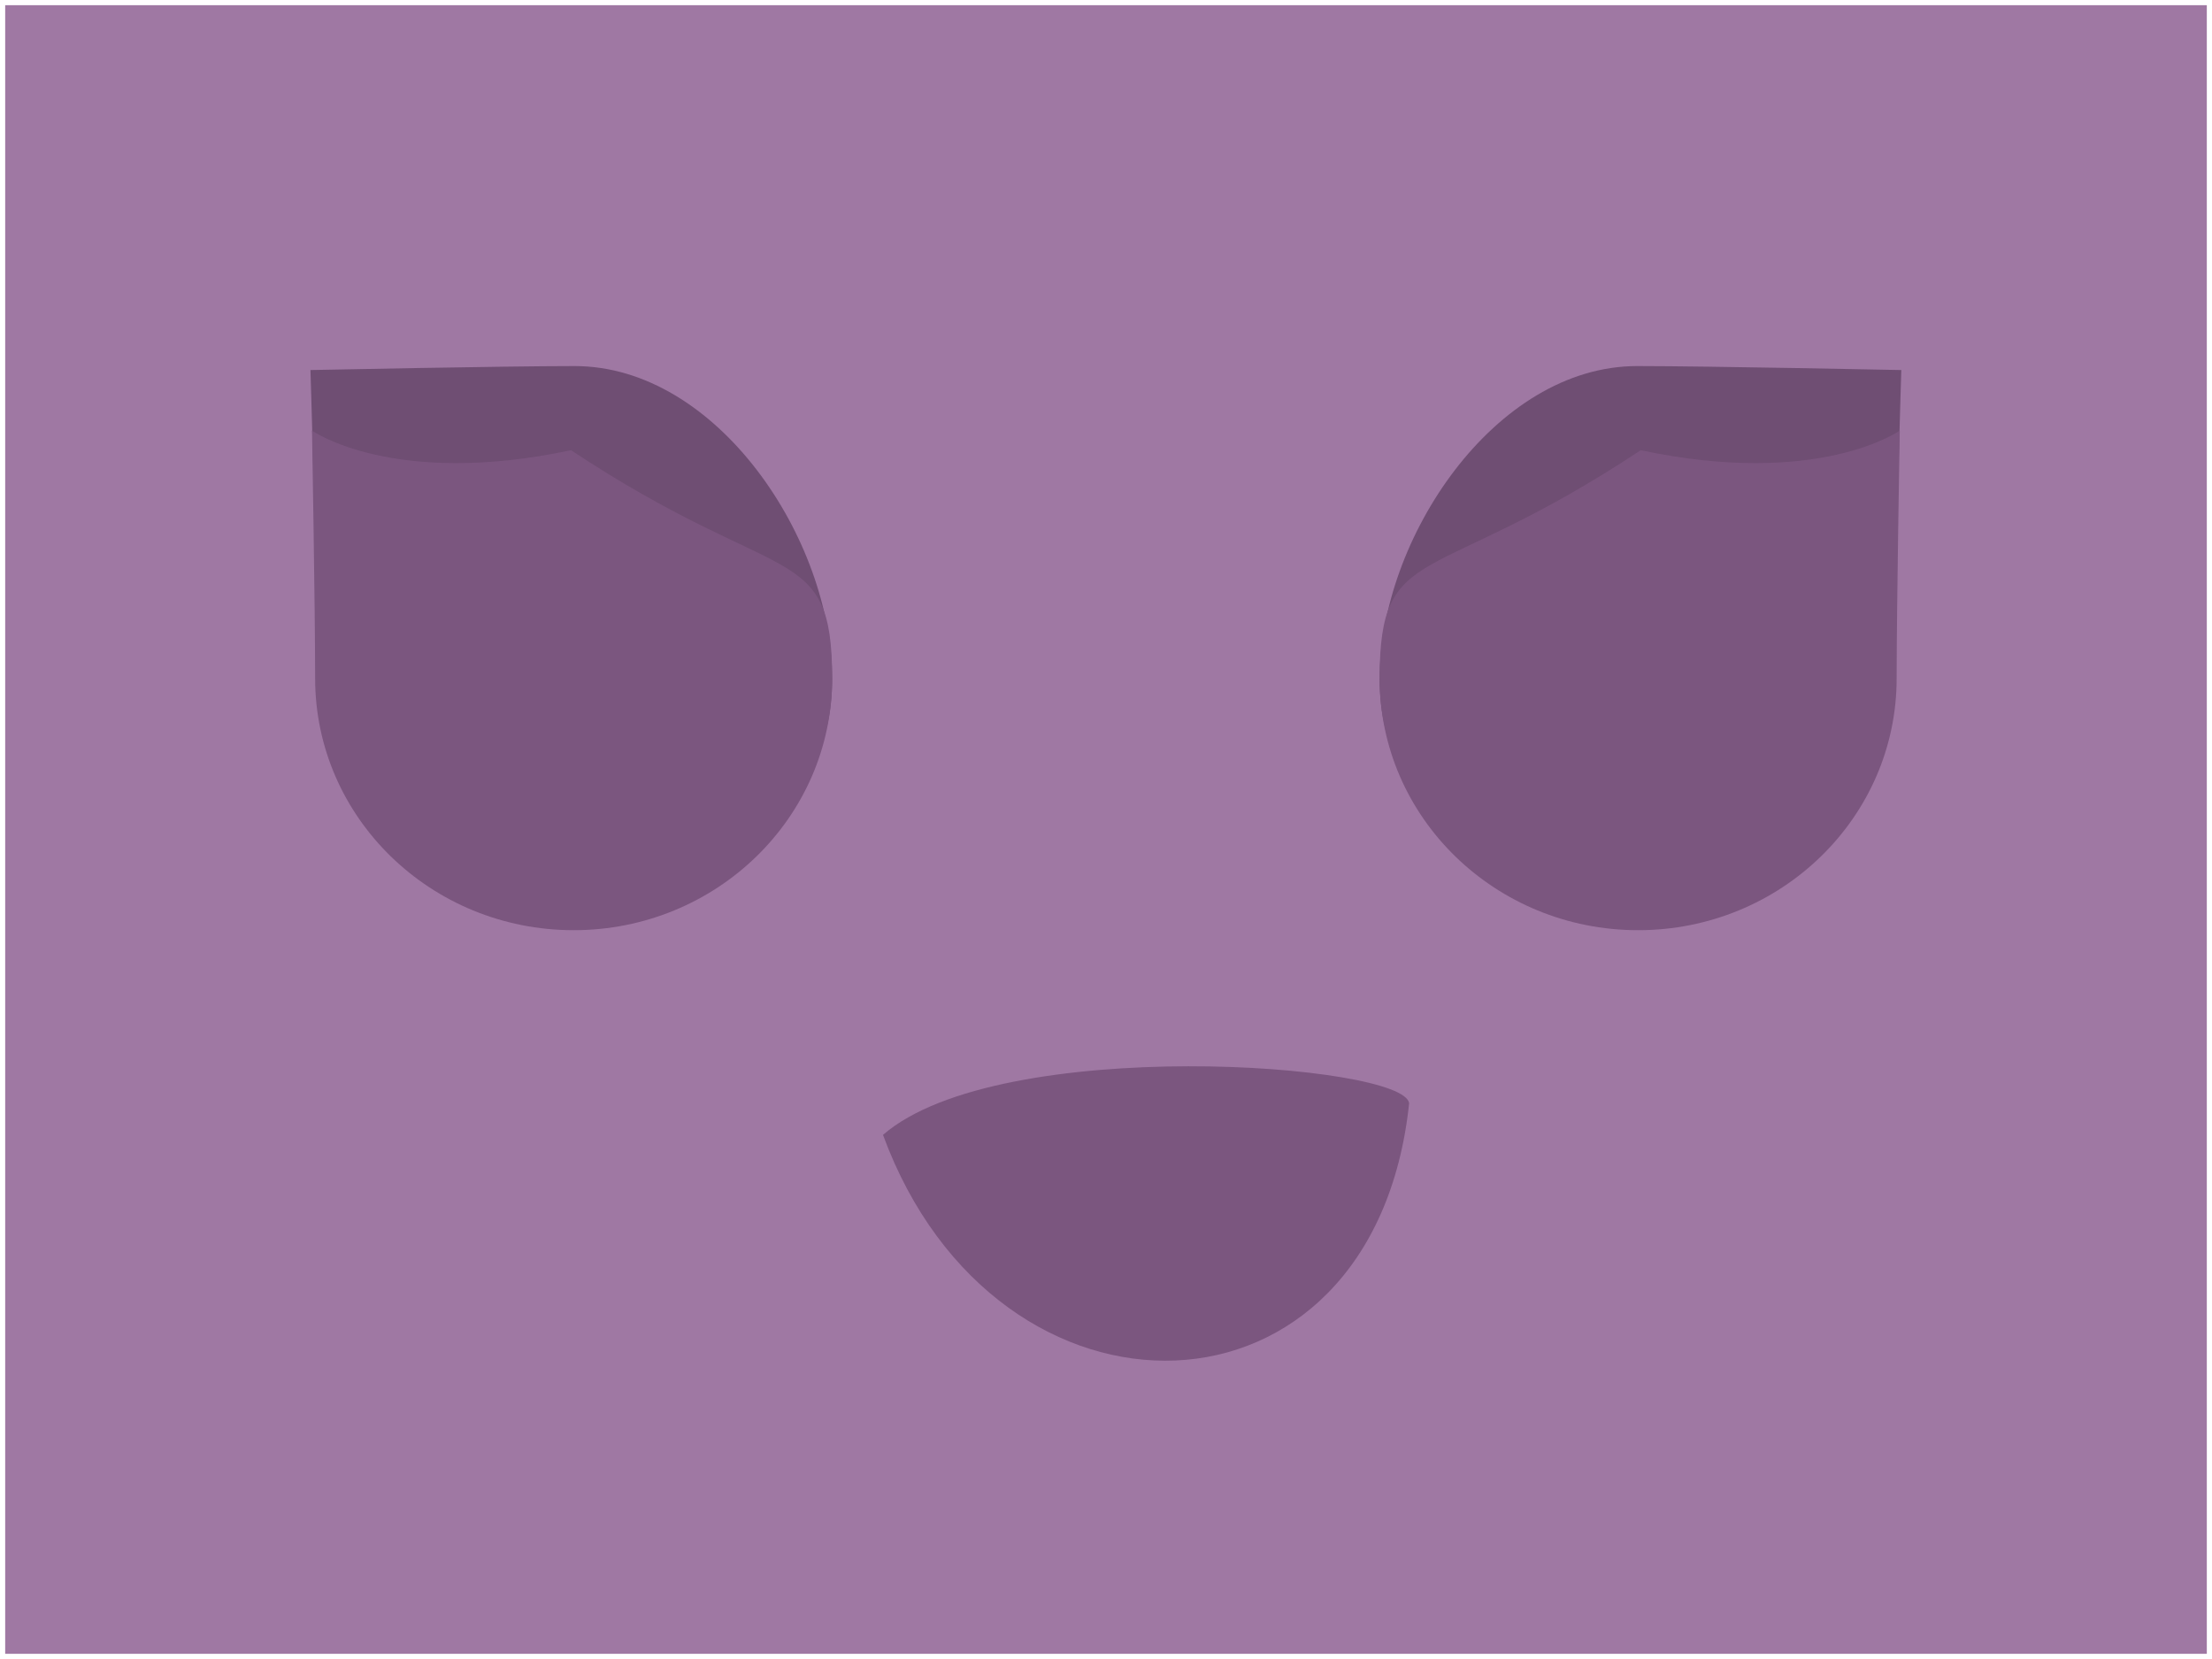 <?xml version="1.0" encoding="UTF-8" standalone="no"?>
<!-- Created with Inkscape (http://www.inkscape.org/) -->

<svg
   width="768"
   height="576"
   viewBox="0 0 203.2 152.4"
   version="1.1"
   id="svg5"
   inkscape:version="1.1.2 (b8e25be833, 2022-02-05)"
   sodipodi:docname="talking-open.svg"
   xmlns:inkscape="http://www.inkscape.org/namespaces/inkscape"
   xmlns:sodipodi="http://sodipodi.sourceforge.net/DTD/sodipodi-0.dtd"
   xmlns:xlink="http://www.w3.org/1999/xlink"
   xmlns="http://www.w3.org/2000/svg"
   xmlns:svg="http://www.w3.org/2000/svg">
  <rect x="0" y="0" width="203.2" height="152.4" fill="#333333" stroke="none"/>
  <sodipodi:namedview
     id="namedview7"
     pagecolor="#ffffff"
     bordercolor="#666666"
     borderopacity="1.0"
     inkscape:pageshadow="2"
     inkscape:pageopacity="0.0"
     inkscape:pagecheckerboard="0"
     inkscape:document-units="mm"
     showgrid="false"
     units="px"
     inkscape:snap-center="true"
     inkscape:snap-page="true"
     inkscape:zoom="1.0998546"
     inkscape:cx="338.22652"
     inkscape:cy="183.20603"
     inkscape:window-width="2309"
     inkscape:window-height="1368"
     inkscape:window-x="-7"
     inkscape:window-y="0"
     inkscape:window-maximized="0"
     inkscape:current-layer="g8484"
     inkscape:object-paths="false" />
  <defs
     id="defs2">
    <inkscape:path-effect
       effect="mirror_symmetry"
       start_point="82.117,49.428"
       end_point="82.117,88.32"
       center_point="82.117,68.874"
       id="path-effect19127"
       is_visible="true"
       lpeversion="1.1"
       mode="vertical"
       discard_orig_path="false"
       fuse_paths="false"
       oposite_fuse="false"
       split_items="false"
       split_open="false" />
    <inkscape:path-effect
       effect="mirror_symmetry"
       start_point="82.059,49.118"
       end_point="82.059,88.32"
       center_point="82.059,68.719"
       id="path-effect19123"
       is_visible="true"
       lpeversion="1.1"
       mode="vertical"
       discard_orig_path="false"
       fuse_paths="false"
       oposite_fuse="false"
       split_items="false"
       split_open="false" />
    <inkscape:path-effect
       effect="mirror_symmetry"
       start_point="82.059,49.118"
       end_point="82.059,88.32"
       center_point="82.059,68.719"
       id="path-effect18396"
       is_visible="true"
       lpeversion="1.1"
       mode="vertical"
       discard_orig_path="false"
       fuse_paths="false"
       oposite_fuse="false"
       split_items="false"
       split_open="false" />
    <inkscape:path-effect
       effect="mirror_symmetry"
       start_point="82.117,49.428"
       end_point="82.117,88.32"
       center_point="82.117,68.874"
       id="path-effect18394"
       is_visible="true"
       lpeversion="1.1"
       mode="vertical"
       discard_orig_path="false"
       fuse_paths="false"
       oposite_fuse="false"
       split_items="false"
       split_open="false" />
    <inkscape:path-effect
       effect="mirror_symmetry"
       start_point="82.117,49.118"
       end_point="82.117,88.32"
       center_point="82.117,68.719"
       id="path-effect13723"
       is_visible="true"
       lpeversion="1.1"
       mode="vertical"
       discard_orig_path="false"
       fuse_paths="false"
       oposite_fuse="false"
       split_items="false"
       split_open="false" />
    <inkscape:path-effect
       effect="mirror_symmetry"
       start_point="82.117,49.118"
       end_point="82.117,88.32"
       center_point="82.117,68.719"
       id="path-effect13719"
       is_visible="true"
       lpeversion="1.1"
       mode="vertical"
       discard_orig_path="false"
       fuse_paths="false"
       oposite_fuse="false"
       split_items="false"
       split_open="false" />
    <inkscape:path-effect
       effect="mirror_symmetry"
       start_point="82.117,49.118"
       end_point="82.117,88.32"
       center_point="82.117,68.719"
       id="path-effect8852"
       is_visible="true"
       lpeversion="1.1"
       mode="vertical"
       discard_orig_path="false"
       fuse_paths="false"
       oposite_fuse="false"
       split_items="false"
       split_open="false" />
    <inkscape:path-effect
       effect="mirror_symmetry"
       start_point="82.117,49.118"
       end_point="82.117,88.32"
       center_point="82.117,68.719"
       id="path-effect8848"
       is_visible="true"
       lpeversion="1.1"
       mode="vertical"
       discard_orig_path="false"
       fuse_paths="false"
       oposite_fuse="false"
       split_items="false"
       split_open="false" />
    <inkscape:path-effect
       effect="mirror_symmetry"
       start_point="100.207,110.483"
       end_point="100.207,122.457"
       center_point="100.207,116.47"
       id="path-effect8686"
       is_visible="true"
       lpeversion="1.1"
       mode="free"
       discard_orig_path="false"
       fuse_paths="false"
       oposite_fuse="false"
       split_items="false"
       split_open="false" />
    <inkscape:path-effect
       effect="mirror_symmetry"
       start_point="100.207,110.483"
       end_point="100.207,122.457"
       center_point="100.207,116.47"
       id="path-effect8488"
       is_visible="true"
       lpeversion="1.1"
       mode="free"
       discard_orig_path="false"
       fuse_paths="false"
       oposite_fuse="false"
       split_items="false"
       split_open="false" />
    <inkscape:path-effect
       effect="mirror_symmetry"
       start_point="100.207,110.483"
       end_point="100.207,122.457"
       center_point="100.207,116.47"
       id="path-effect50193"
       is_visible="true"
       lpeversion="1.1"
       mode="free"
       discard_orig_path="false"
       fuse_paths="false"
       oposite_fuse="false"
       split_items="false"
       split_open="false" />
    <inkscape:path-effect
       effect="mirror_symmetry"
       start_point="82.117,49.118"
       end_point="82.117,88.32"
       center_point="82.117,68.719"
       id="path-effect47463"
       is_visible="true"
       lpeversion="1.1"
       mode="vertical"
       discard_orig_path="false"
       fuse_paths="false"
       oposite_fuse="false"
       split_items="false"
       split_open="false" />
    <linearGradient
       inkscape:collect="always"
       id="linearGradient40347">
      <stop
         style="stop-color:#000000;stop-opacity:0"
         offset="0"
         id="stop40343" />
      <stop
         style="stop-color:#000000;stop-opacity:0.494"
         offset="0.896"
         id="stop52873" />
      <stop
         style="stop-color:#000000;stop-opacity:1"
         offset="1"
         id="stop40345" />
    </linearGradient>
    <inkscape:path-effect
       effect="skeletal"
       id="path-effect37611"
       is_visible="true"
       lpeversion="1"
       pattern="m 3.234,-12.806 c 0,-2.756 2.236,-4.992 4.992,-4.992 2.756,0 4.992,2.236 4.992,4.992 0,2.756 -2.236,4.992 -4.992,4.992 -2.756,0 -4.992,-2.236 -4.992,-4.992 z"
       copytype="single_stretched"
       prop_scale="1"
       scale_y_rel="false"
       spacing="0"
       normal_offset="0"
       tang_offset="0"
       prop_units="false"
       vertical_pattern="false"
       hide_knot="false"
       fuse_tolerance="0" />
    <inkscape:path-effect
       effect="spiro"
       id="path-effect37609"
       is_visible="true"
       lpeversion="1" />
    <inkscape:path-effect
       effect="skeletal"
       id="path-effect37605"
       is_visible="true"
       lpeversion="1"
       pattern="M 0,4.992 C 0,2.236 2.236,0 4.992,0 c 2.756,0 4.992,2.236 4.992,4.992 0,2.756 -2.236,4.992 -4.992,4.992 C 2.236,9.984 0,7.748 0,4.992 Z"
       copytype="single_stretched"
       prop_scale="1"
       scale_y_rel="false"
       spacing="0"
       normal_offset="0"
       tang_offset="0"
       prop_units="false"
       vertical_pattern="false"
       hide_knot="false"
       fuse_tolerance="0" />
    <inkscape:path-effect
       effect="skeletal"
       id="path-effect37599"
       is_visible="true"
       lpeversion="1"
       pattern="M 0,4.992 C 0,2.236 2.236,0 4.992,0 c 2.756,0 4.992,2.236 4.992,4.992 0,2.756 -2.236,4.992 -4.992,4.992 C 2.236,9.984 0,7.748 0,4.992 Z"
       copytype="single_stretched"
       prop_scale="1"
       scale_y_rel="false"
       spacing="0"
       normal_offset="0"
       tang_offset="0"
       prop_units="false"
       vertical_pattern="false"
       hide_knot="false"
       fuse_tolerance="0" />
    <inkscape:path-effect
       effect="skeletal"
       id="path-effect37593"
       is_visible="true"
       lpeversion="1"
       pattern="M 0,4.992 C 0,2.236 2.236,0 4.992,0 c 2.756,0 4.992,2.236 4.992,4.992 0,2.756 -2.236,4.992 -4.992,4.992 C 2.236,9.984 0,7.748 0,4.992 Z"
       copytype="single_stretched"
       prop_scale="1"
       scale_y_rel="false"
       spacing="0"
       normal_offset="0"
       tang_offset="0"
       prop_units="false"
       vertical_pattern="false"
       hide_knot="false"
       fuse_tolerance="0" />
    <inkscape:path-effect
       effect="skeletal"
       id="path-effect37587"
       is_visible="true"
       lpeversion="1"
       pattern="M 0,4.992 C 0,2.236 2.236,0 4.992,0 c 2.756,0 4.992,2.236 4.992,4.992 0,2.756 -2.236,4.992 -4.992,4.992 C 2.236,9.984 0,7.748 0,4.992 Z"
       copytype="single_stretched"
       prop_scale="1"
       scale_y_rel="false"
       spacing="0"
       normal_offset="0"
       tang_offset="0"
       prop_units="false"
       vertical_pattern="false"
       hide_knot="false"
       fuse_tolerance="0" />
    <inkscape:path-effect
       effect="skeletal"
       id="path-effect37581"
       is_visible="true"
       lpeversion="1"
       pattern="M 0,4.992 C 0,2.236 2.236,0 4.992,0 c 2.756,0 4.992,2.236 4.992,4.992 0,2.756 -2.236,4.992 -4.992,4.992 C 2.236,9.984 0,7.748 0,4.992 Z"
       copytype="single_stretched"
       prop_scale="1"
       scale_y_rel="false"
       spacing="0"
       normal_offset="0"
       tang_offset="0"
       prop_units="false"
       vertical_pattern="false"
       hide_knot="false"
       fuse_tolerance="0" />
    <inkscape:path-effect
       effect="skeletal"
       id="path-effect37575"
       is_visible="true"
       lpeversion="1"
       pattern="M 0,4.992 C 0,2.236 2.236,0 4.992,0 c 2.756,0 4.992,2.236 4.992,4.992 0,2.756 -2.236,4.992 -4.992,4.992 C 2.236,9.984 0,7.748 0,4.992 Z"
       copytype="single_stretched"
       prop_scale="1"
       scale_y_rel="false"
       spacing="0"
       normal_offset="0"
       tang_offset="0"
       prop_units="false"
       vertical_pattern="false"
       hide_knot="false"
       fuse_tolerance="0" />
    <inkscape:path-effect
       effect="skeletal"
       id="path-effect37569"
       is_visible="true"
       lpeversion="1"
       pattern="m -10.328,5.09 c 0,-2.756 2.236,-4.992 4.992,-4.992 2.756,0 4.992,2.236 4.992,4.992 0,2.756 -2.236,4.992 -4.992,4.992 -2.756,0 -4.992,-2.236 -4.992,-4.992 z"
       copytype="single_stretched"
       prop_scale="1"
       scale_y_rel="false"
       spacing="0"
       normal_offset="0"
       tang_offset="0"
       prop_units="false"
       vertical_pattern="false"
       hide_knot="false"
       fuse_tolerance="0" />
    <inkscape:path-effect
       effect="spiro"
       id="path-effect37567"
       is_visible="true"
       lpeversion="1" />
    <inkscape:path-effect
       effect="skeletal"
       id="path-effect37563"
       is_visible="true"
       lpeversion="1"
       pattern="M 0,4.992 C 0,2.236 2.236,0 4.992,0 c 2.756,0 4.992,2.236 4.992,4.992 0,2.756 -2.236,4.992 -4.992,4.992 C 2.236,9.984 0,7.748 0,4.992 Z"
       copytype="single_stretched"
       prop_scale="1"
       scale_y_rel="false"
       spacing="0"
       normal_offset="0"
       tang_offset="0"
       prop_units="false"
       vertical_pattern="false"
       hide_knot="false"
       fuse_tolerance="0" />
    <inkscape:path-effect
       effect="skeletal"
       id="path-effect37557"
       is_visible="true"
       lpeversion="1"
       pattern="m 2.081,1.826 c 0,-2.756 2.236,-4.992 4.992,-4.992 2.756,0 4.992,2.236 4.992,4.992 0,2.756 -2.236,4.992 -4.992,4.992 -2.756,0 -4.992,-2.236 -4.992,-4.992 z"
       copytype="single_stretched"
       prop_scale="1"
       scale_y_rel="false"
       spacing="0"
       normal_offset="0"
       tang_offset="0"
       prop_units="false"
       vertical_pattern="false"
       hide_knot="false"
       fuse_tolerance="0" />
    <inkscape:path-effect
       effect="spiro"
       id="path-effect37555"
       is_visible="true"
       lpeversion="1" />
    <inkscape:path-effect
       effect="skeletal"
       id="path-effect37551"
       is_visible="true"
       lpeversion="1"
       pattern="M 0,4.992 C 0,2.236 2.236,0 4.992,0 c 2.756,0 4.992,2.236 4.992,4.992 0,2.756 -2.236,4.992 -4.992,4.992 C 2.236,9.984 0,7.748 0,4.992 Z"
       copytype="single_stretched"
       prop_scale="1"
       scale_y_rel="false"
       spacing="0"
       normal_offset="0"
       tang_offset="0"
       prop_units="false"
       vertical_pattern="false"
       hide_knot="false"
       fuse_tolerance="0" />
    <inkscape:path-effect
       effect="skeletal"
       id="path-effect37545"
       is_visible="true"
       lpeversion="1"
       pattern="M 0,4.992 C 0,2.236 2.236,0 4.992,0 c 2.756,0 4.992,2.236 4.992,4.992 0,2.756 -2.236,4.992 -4.992,4.992 C 2.236,9.984 0,7.748 0,4.992 Z"
       copytype="single_stretched"
       prop_scale="1"
       scale_y_rel="false"
       spacing="0"
       normal_offset="0"
       tang_offset="0"
       prop_units="false"
       vertical_pattern="false"
       hide_knot="false"
       fuse_tolerance="0" />
    <inkscape:path-effect
       effect="skeletal"
       id="path-effect37266"
       is_visible="true"
       lpeversion="1"
       pattern="M 0,4.992 C 0,2.236 2.236,0 4.992,0 c 2.756,0 4.992,2.236 4.992,4.992 0,2.756 -2.236,4.992 -4.992,4.992 C 2.236,9.984 0,7.748 0,4.992 Z"
       copytype="single_stretched"
       prop_scale="1"
       scale_y_rel="false"
       spacing="0"
       normal_offset="0"
       tang_offset="0"
       prop_units="false"
       vertical_pattern="false"
       hide_knot="false"
       fuse_tolerance="0" />
    <inkscape:path-effect
       effect="spiro"
       id="path-effect37264"
       is_visible="true"
       lpeversion="1" />
    <inkscape:path-effect
       effect="simplify"
       id="path-effect37258"
       is_visible="true"
       lpeversion="1"
       steps="1"
       threshold="0.001"
       smooth_angles="360"
       helper_size="0"
       simplify_individual_paths="false"
       simplify_just_coalesce="false" />
    <inkscape:path-effect
       effect="simplify"
       id="path-effect37254"
       is_visible="true"
       lpeversion="1"
       steps="1"
       threshold="0.001"
       smooth_angles="360"
       helper_size="0"
       simplify_individual_paths="false"
       simplify_just_coalesce="false" />
    <inkscape:path-effect
       effect="simplify"
       id="path-effect37217"
       is_visible="true"
       lpeversion="1"
       steps="1"
       threshold="0.001"
       smooth_angles="360"
       helper_size="0"
       simplify_individual_paths="false"
       simplify_just_coalesce="false" />
    <inkscape:path-effect
       effect="simplify"
       id="path-effect37213"
       is_visible="true"
       lpeversion="1"
       steps="1"
       threshold="0.001"
       smooth_angles="360"
       helper_size="0"
       simplify_individual_paths="false"
       simplify_just_coalesce="false" />
    <inkscape:path-effect
       effect="simplify"
       id="path-effect37209"
       is_visible="true"
       lpeversion="1"
       steps="1"
       threshold="0.001"
       smooth_angles="360"
       helper_size="0"
       simplify_individual_paths="false"
       simplify_just_coalesce="false" />
    <inkscape:path-effect
       effect="simplify"
       id="path-effect37205"
       is_visible="true"
       lpeversion="1"
       steps="1"
       threshold="0.001"
       smooth_angles="360"
       helper_size="0"
       simplify_individual_paths="false"
       simplify_just_coalesce="false" />
    <inkscape:path-effect
       effect="mirror_symmetry"
       start_point="76.86,37.503"
       end_point="76.86,68.895"
       center_point="76.86,53.199"
       id="path-effect14907"
       is_visible="true"
       lpeversion="1.1"
       mode="vertical"
       discard_orig_path="false"
       fuse_paths="false"
       oposite_fuse="false"
       split_items="false"
       split_open="false" />
    <inkscape:path-effect
       effect="mirror_symmetry"
       start_point="76.803,34.733"
       end_point="76.803,76.77"
       center_point="76.803,55.751"
       id="path-effect13587"
       is_visible="true"
       lpeversion="1.1"
       mode="vertical"
       discard_orig_path="false"
       fuse_paths="false"
       oposite_fuse="false"
       split_items="false"
       split_open="false" />
    <inkscape:path-effect
       effect="mirror_symmetry"
       start_point="101.6,0"
       end_point="101.6,152.4"
       center_point="101.6,76.2"
       id="path-effect11225"
       is_visible="true"
       lpeversion="1.1"
       mode="vertical"
       discard_orig_path="false"
       fuse_paths="false"
       oposite_fuse="false"
       split_items="false"
       split_open="false" />
    <filter
       inkscape:label="Pixellize"
       inkscape:menu="Pixel Tools"
       inkscape:menu-tooltip="Reduce or remove antialiasing around shapes"
       style="color-interpolation-filters:sRGB;"
       id="filter27065"
       x="-4.8608167e-09"
       y="-1.1309365e-08"
       width="1"
       height="1">
      <feColorMatrix
         values="1 0 0 0 0 0 1 0 0 0 0 0 1 0 0 0 0 0 1000 -500 "
         id="feColorMatrix27063" />
    </filter>
    <filter
       inkscape:label="Pixellize"
       inkscape:menu="Pixel Tools"
       inkscape:menu-tooltip="Reduce or remove antialiasing around shapes"
       style="color-interpolation-filters:sRGB;"
       id="filter27106"
       x="-4.8608167e-09"
       y="-1.1309365e-08"
       width="1"
       height="1">
      <feColorMatrix
         values="1 0 0 0 0 0 1 0 0 0 0 0 1 0 0 0 0 0 1000 -500 "
         id="feColorMatrix27104" />
    </filter>
    <linearGradient
       inkscape:collect="always"
       xlink:href="#linearGradient40347"
       id="linearGradient40349"
       x1="203.2"
       y1="0"
       x2="203.2"
       y2="0.316"
       gradientUnits="userSpaceOnUse"
       spreadMethod="reflect"
       gradientTransform="matrix(1,0,0,6.479,1.0716484e-5,-1.1553955e-6)" />
    <inkscape:path-effect
       effect="mirror_symmetry"
       start_point="82.117,49.118"
       end_point="82.117,88.32"
       center_point="82.117,68.719"
       id="path-effect47463-9"
       is_visible="true"
       lpeversion="1.1"
       mode="vertical"
       discard_orig_path="false"
       fuse_paths="false"
       oposite_fuse="false"
       split_items="false"
       split_open="false" />
    <inkscape:path-effect
       effect="mirror_symmetry"
       start_point="82.117,49.428"
       end_point="82.117,88.32"
       center_point="82.117,68.874"
       id="path-effect18394-3"
       is_visible="true"
       lpeversion="1.1"
       mode="vertical"
       discard_orig_path="false"
       fuse_paths="false"
       oposite_fuse="false"
       split_items="false"
       split_open="false" />
    <inkscape:path-effect
       effect="mirror_symmetry"
       start_point="82.059,49.118"
       end_point="82.059,88.32"
       center_point="82.059,68.719"
       id="path-effect18396-5"
       is_visible="true"
       lpeversion="1.1"
       mode="vertical"
       discard_orig_path="false"
       fuse_paths="false"
       oposite_fuse="false"
       split_items="false"
       split_open="false" />
  </defs>
  <g
     inkscape:label="background"
     inkscape:groupmode="layer"
     id="layer1"
     style="display:inline"
     sodipodi:insensitive="true">
    <rect
       style="fill:#9f78a3;fill-opacity:1;stroke:#ffffff;stroke-width:0.953;stroke-linecap:round;paint-order:markers stroke fill"
       id="rect846"
       width="203.2"
       height="152.4"
       x="3.0517579e-06"
       y="0" />
  </g>
  <g
     inkscape:groupmode="layer"
     id="layer6"
     inkscape:label="talking open"
     style="display:inline"
     sodipodi:insensitive="true">
    <path
       id="path2779-5"
       style="display:inline;fill:#7b567f;stroke-width:11.137;stroke-linecap:round;paint-order:markers stroke fill"
       d="m 129.445,101.362 c -3.251,30.713 -37.895,31.303 -48.331,2.892 10.707,-9.301 47.992,-6.545 48.331,-2.892 z"
       sodipodi:nodetypes="ccc" />
  </g>
  <g
     inkscape:groupmode="layer"
     id="g7051"
     inkscape:label="talking closed"
     style="display:none"
     sodipodi:insensitive="true">
    <path
       id="path2779-5-0"
       style="display:inline;fill:#7b567f;stroke-width:11.137;stroke-linecap:round;paint-order:markers stroke fill"
       d="m 121.62,102.042 c -18.22,14.723 -24.627,5.448 -34.893,2.211 10.707,-9.301 34.554,-5.864 34.893,-2.211 z"
       sodipodi:nodetypes="ccc" />
  </g>
  <g
     inkscape:groupmode="layer"
     id="g7811"
     inkscape:label="talking ooohh"
     style="display:none"
     sodipodi:insensitive="true">
    <path
       id="path7809"
       style="display:inline;fill:#7b567f;stroke-width:11.746;stroke-linecap:round;paint-order:markers stroke fill"
       d="m 120.089,111.178 c 0.161,13.159 -10.887,15.182 -19.685,15.37 -8.798,0.188 -15.348,-1.459 -15.718,-15.37 0.165,-11.858 4.551,-15.406 13.255,-15.491 8.703,-0.085 21.724,3.293 22.148,15.491 z"
       sodipodi:nodetypes="cscsc" />
  </g>
  <g
     inkscape:groupmode="layer"
     id="layer4"
     inkscape:label="smile"
     style="display:none"
     sodipodi:insensitive="true">
    <path
       id="path47961"
       style="display:inline;fill:none;stroke:#7b567f;stroke-width:10;stroke-linecap:round;stroke-miterlimit:4;stroke-dasharray:none;stroke-opacity:1;paint-order:markers stroke fill"
       d="m 100.207,122.457 c 0,0 -15.667,0.521 -24.852,-9.265 m 24.852,9.265 c 0,0 15.667,0.521 24.852,-9.265"
       sodipodi:nodetypes="cc"
       inkscape:path-effect="#path-effect50193"
       inkscape:original-d="m 100.2068,122.45729 c 0,0 -15.666692,0.52128 -24.852234,-9.26498"
       transform="translate(0.99,-11.74)" />
  </g>
  <g
     inkscape:groupmode="layer"
     id="g8484"
     inkscape:label="angry mouth"
     style="display:none">
    <path
       id="path8482"
       style="display:inline;fill:none;stroke:#7b567f;stroke-width:10;stroke-linecap:round;stroke-miterlimit:4;stroke-dasharray:none;stroke-opacity:1;paint-order:markers stroke fill"
       d="m 113.225,106.869 c -1.691,-2.903 -13.157,-7.612 -26.553,1.111"
       sodipodi:nodetypes="cc" />
  </g>
  <g
     inkscape:groupmode="layer"
     id="g19911"
     inkscape:label="thinking mouth"
     style="display:none">
    <path
       id="path19909"
       style="display:inline;fill:none;stroke:#7b567f;stroke-width:10;stroke-linecap:round;stroke-miterlimit:4;stroke-dasharray:none;stroke-opacity:1;paint-order:markers stroke fill"
       d="m 101.678,104.463 c -7.084,-2.488 -31.269,-6.219 -26.553,1.111"
       sodipodi:nodetypes="cc" />
  </g>
  <g
     inkscape:groupmode="layer"
     id="g13715"
     inkscape:label="eyes"
     style="display:inline"
     sodipodi:insensitive="true">
    <path
       id="path13711"
       style="display:inline;fill:#6f4e73;fill-opacity:1;stroke-linecap:round;paint-order:markers stroke fill"
       d="m 82.059,73.434 c 0,10.825 -6.736,14.886 -15.116,14.886 -8.38,0 -15.174,-8.776 -15.174,-19.601 0,-5.413 -0.333,-19.291 -0.333,-19.291 0,0 11.316,-0.31 15.506,-0.31 8.38,0 15.116,13.491 15.116,24.317 z m 32.135,0 c 0,10.825 6.736,14.886 15.116,14.886 8.38,0 15.174,-8.776 15.174,-19.601 0,-5.413 0.333,-19.291 0.333,-19.291 0,0 -11.316,-0.31 -15.506,-0.31 -8.38,0 -15.116,13.491 -15.116,24.317 z"
       sodipodi:nodetypes="ssscss"
       transform="matrix(1.565,0,0,1.18,-51.979,-24.331)"
       inkscape:path-effect="#path-effect18396"
       inkscape:original-d="m 82.059409,73.434406 c 0,10.825434 -6.735795,14.885535 -15.11592,14.885535 -8.380125,0 -15.173559,-8.775749 -15.173559,-19.601183 0,-5.412717 -0.332723,-19.291086 -0.332723,-19.291086 0,0 11.316219,-0.310097 15.506282,-0.310097 8.380125,0 15.11592,13.491397 15.11592,24.316831 z" />
    <path
       id="path13713"
       style="display:inline;fill:#7b567f;stroke-linecap:round;paint-order:markers stroke fill"
       d="m 82.117,68.719 c 0,10.825 -6.793,19.601 -15.174,19.601 -8.38,0 -15.174,-8.776 -15.174,-19.601 0,-5.413 -0.183,-19.291 -0.183,-19.291 0,0 4.755,4.474 15.203,1.525 12.351,10.861 15.327,6.94 15.327,17.766 z m 32.135,0 c 0,10.825 6.793,19.601 15.174,19.601 8.38,0 15.174,-8.776 15.174,-19.601 0,-5.413 0.183,-19.291 0.183,-19.291 0,0 -4.755,4.474 -15.203,1.525 -12.351,10.861 -15.327,6.94 -15.327,17.766 z"
       sodipodi:nodetypes="sssccs"
       transform="matrix(1.565,0,0,1.18,-52.069,-18.768)"
       inkscape:path-effect="#path-effect18394"
       inkscape:original-d="m 82.117048,68.718758 c 0,10.825434 -6.793434,19.601183 -15.173559,19.601183 -8.380125,0 -15.173559,-8.775749 -15.173559,-19.601183 0,-5.412717 -0.183281,-19.291086 -0.183281,-19.291086 0,0 4.754946,4.474024 15.203137,1.525182 12.350774,10.861162 15.327262,6.94047 15.327262,17.765904 z" />
  </g>
  <g
     inkscape:groupmode="layer"
     id="g19119"
     inkscape:label="thinking eyes"
     style="display:none">
    <path
       id="path19115"
       style="display:inline;fill:#6f4e73;fill-opacity:1;stroke-linecap:round;paint-order:markers stroke fill"
       d="m 82.059,73.434 c 0,10.825 -6.736,14.886 -15.116,14.886 -8.38,0 -15.174,-8.776 -15.174,-19.601 0,-5.413 -0.333,-19.291 -0.333,-19.291 0,0 11.316,-0.31 15.506,-0.31 8.38,0 15.116,13.491 15.116,24.317 z"
       sodipodi:nodetypes="ssscss"
       transform="matrix(1.565,0,0,1.18,-51.979,-24.331)" />
    <path
       id="path19115-3"
       style="display:inline;fill:#6f4e73;fill-opacity:1;stroke-width:1.359;stroke-linecap:round;paint-order:markers stroke fill"
       d="m 126.748,62.299 c 0,12.771 10.542,17.56 23.658,17.56 13.116,0 23.748,-10.353 23.748,-23.123 0,-6.385 0.521,-22.757 0.521,-22.757 0,0 -17.711,-0.366 -24.269,-0.366 -13.116,0 -23.658,15.916 -23.658,28.686 z"
       sodipodi:nodetypes="ssscss" />
    <path
       id="path19117"
       style="display:inline;fill:#7b567f;stroke-linecap:round;paint-order:markers stroke fill"
       d="m 82.117,68.719 c 0,10.825 -6.793,19.601 -15.174,19.601 -8.38,0 -15.174,-8.776 -15.174,-19.601 0,-5.413 -0.183,-19.291 -0.183,-19.291 0,0 -0.092,9.86 15.219,14.575 15.311,4.716 15.311,-6.11 15.311,4.716 z"
       sodipodi:nodetypes="sssczs"
       transform="matrix(1.565,0,0,1.18,-52.069,-18.768)" />
    <path
       id="path19117-3"
       style="display:inline;fill:#7b567f;stroke-width:1.359;stroke-linecap:round;paint-order:markers stroke fill"
       d="m 126.748,62.299 c 0,12.771 10.632,23.123 23.748,23.123 13.116,0 23.748,-10.353 23.748,-23.123 0,-6.385 0.287,-22.757 0.287,-22.757 0,0 -9.039,-0.113 -22.592,2.04 -13.553,2.153 -25.192,7.947 -25.192,20.718 z"
       sodipodi:nodetypes="sssczs" />
  </g>
  <g
     inkscape:groupmode="layer"
     id="g8844"
     inkscape:label="angry eyes"
     style="display:none"
     sodipodi:insensitive="true">
    <path
       id="path13711-6"
       style="display:inline;fill:#6f4e73;fill-opacity:1;stroke-linecap:round;paint-order:markers stroke fill"
       d="M 81.303,79.668 C 78.477,89.823 71.098,90.537 63.236,86.687 55.375,82.836 51.293,71.482 54.119,61.327 c 1.413,-5.078 4.724,-18.25 4.724,-18.25 0,0 10.697,4.909 14.628,6.834 7.862,3.85 10.659,19.602 7.833,29.757 z m 40.104,0 c 2.826,10.156 10.205,10.869 18.066,7.019 7.862,-3.85 11.944,-15.204 9.118,-25.36 -1.413,-5.078 -4.724,-18.25 -4.724,-18.25 0,0 -10.697,4.909 -14.628,6.834 -7.862,3.85 -10.659,19.602 -7.833,29.757 z"
       sodipodi:nodetypes="ssscss"
       transform="matrix(1.565,0,0,1.18,-57.031,-21.444)"
       inkscape:path-effect="#path-effect18396-5"
       inkscape:original-d="M 81.302678,79.667766 C 78.476819,89.823273 71.098022,90.537223 63.236497,86.68681 55.374973,82.836398 51.292759,71.482355 54.118618,61.326849 c 1.412929,-5.077754 4.72359,-18.250142 4.72359,-18.250142 0,0 10.696867,4.908552 14.62763,6.833759 7.861525,3.850412 10.658699,19.601793 7.83284,29.7573 z" />
    <path
       id="path13713-3"
       style="display:inline;fill:#7b567f;stroke-linecap:round;paint-order:markers stroke fill"
       d="M 81.199,75.794 C 78.352,85.939 69.678,91.019 61.824,87.141 53.971,83.262 49.912,71.894 52.758,61.748 c 1.423,-5.073 4.901,-18.164 4.901,-18.164 0,0 3.28,6.394 13.847,8.466 8.719,15.895 12.539,13.598 9.693,23.744 z m 40.427,0 c 2.846,10.145 11.521,15.226 19.374,11.347 7.854,-3.879 11.913,-15.247 9.066,-25.393 -1.423,-5.073 -4.901,-18.164 -4.901,-18.164 0,0 -3.28,6.394 -13.847,8.466 -8.719,15.895 -12.539,13.598 -9.693,23.744 z"
       sodipodi:nodetypes="sssccs"
       transform="matrix(1.565,0,0,1.18,-57.121,-15.881)"
       inkscape:path-effect="#path-effect18394-3"
       inkscape:original-d="M 81.198821,75.793631 C 78.352319,85.938985 69.678119,91.019242 61.824453,87.140702 53.970788,83.262162 49.91168,71.893548 52.758182,61.748194 c 1.423251,-5.072677 4.900742,-18.164001 4.900742,-18.164001 0,0 3.279803,6.393668 13.846999,8.465774 8.718973,15.895098 12.5394,13.598309 9.692898,23.743664 z" />
  </g>
  <g
     inkscape:groupmode="layer"
     id="layer2"
     inkscape:label="scanlines"
     style="display:none;mix-blend-mode:soft-light"
     sodipodi:insensitive="true">
    <rect
       style="mix-blend-mode:normal;fill:url(#linearGradient40349);fill-opacity:1;stroke:none;stroke-width:31.474;stroke-linecap:round;stroke-miterlimit:4;stroke-dasharray:none;stroke-opacity:1;paint-order:markers stroke fill"
       id="rect40341"
       width="203.2"
       height="182.851"
       x="1.0502338e-05"
       y="0" />
  </g>
</svg>
